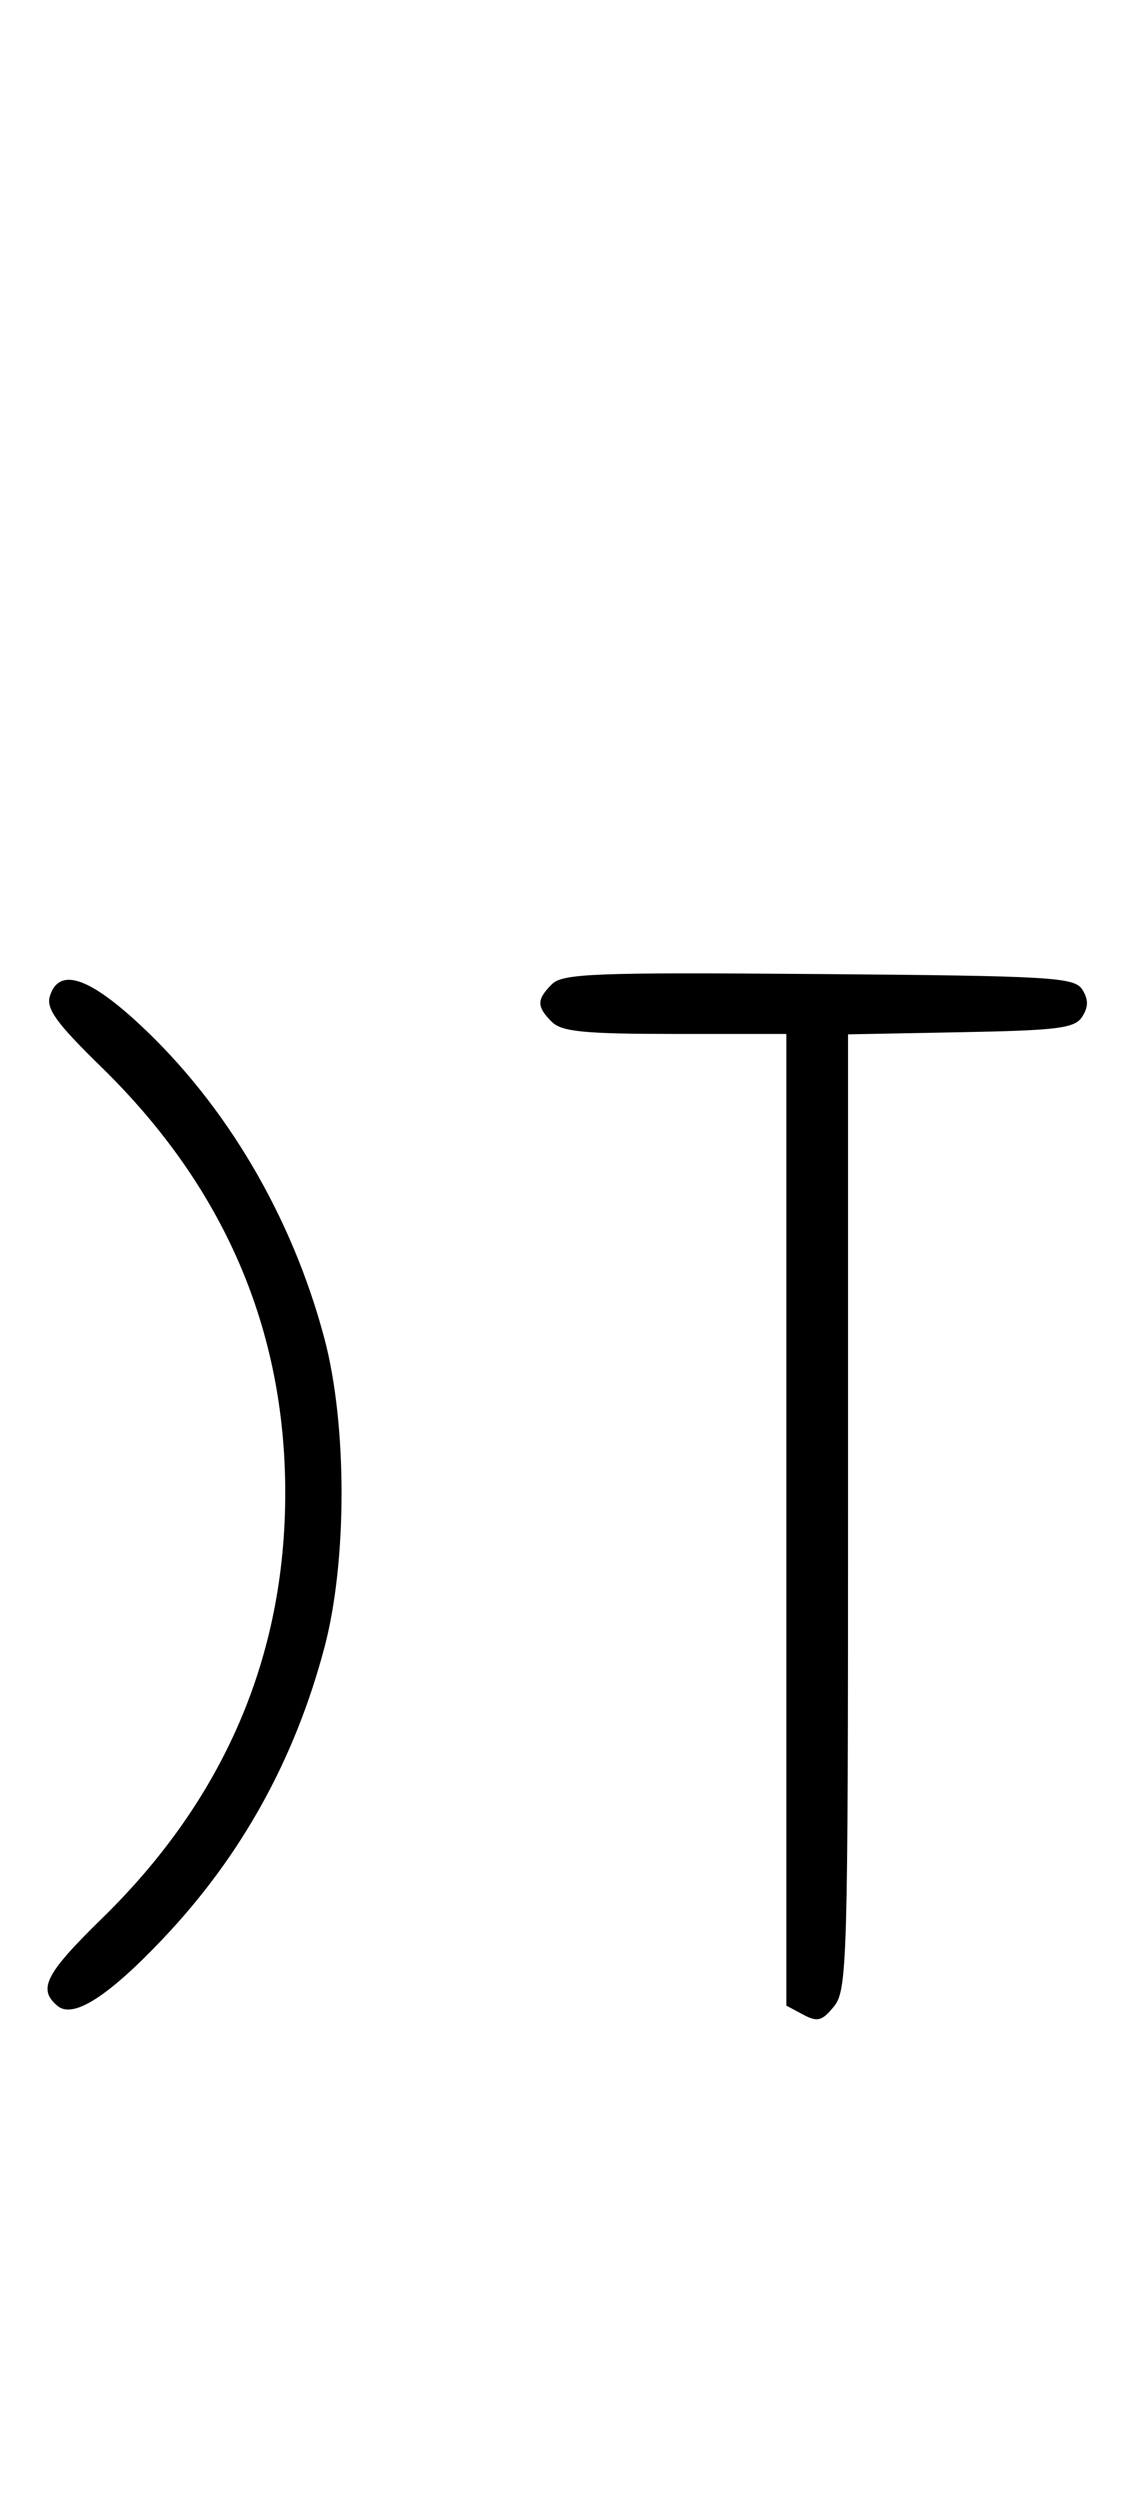 <svg xmlns="http://www.w3.org/2000/svg" width="148" height="324" viewBox="0 0 148 324" version="1.1">
	<path d="M 71.585 127.558 C 69.598 129.545, 69.595 130.452, 71.571 132.429 C 72.855 133.712, 75.788 134, 87.571 134 L 102 134 102 196.965 L 102 259.930 104.183 261.098 C 106.042 262.093, 106.636 261.933, 108.183 260.022 C 109.895 257.908, 110 254.212, 110 195.916 L 110 134.053 124.643 133.777 C 137.314 133.537, 139.433 133.264, 140.387 131.750 C 141.191 130.475, 141.190 129.525, 140.386 128.250 C 139.377 126.650, 136.452 126.477, 106.226 126.237 C 77.159 126.005, 72.978 126.165, 71.585 127.558 M 6.478 129.069 C 5.953 130.724, 7.293 132.575, 13.175 138.319 C 29.053 153.823, 37 172.229, 37 193.500 C 37 214.725, 29.049 233.180, 13.265 248.594 C 5.867 255.818, 4.856 257.806, 7.472 259.977 C 9.490 261.651, 14.021 258.765, 21.121 251.280 C 31.297 240.555, 38.230 228.061, 42.087 213.500 C 45.043 202.342, 45.043 184.658, 42.087 173.500 C 37.901 157.695, 29.319 143.140, 18.021 132.680 C 11.418 126.567, 7.647 125.387, 6.478 129.069 " stroke="none" fill="black" fill-rule="evenodd"/>
</svg>